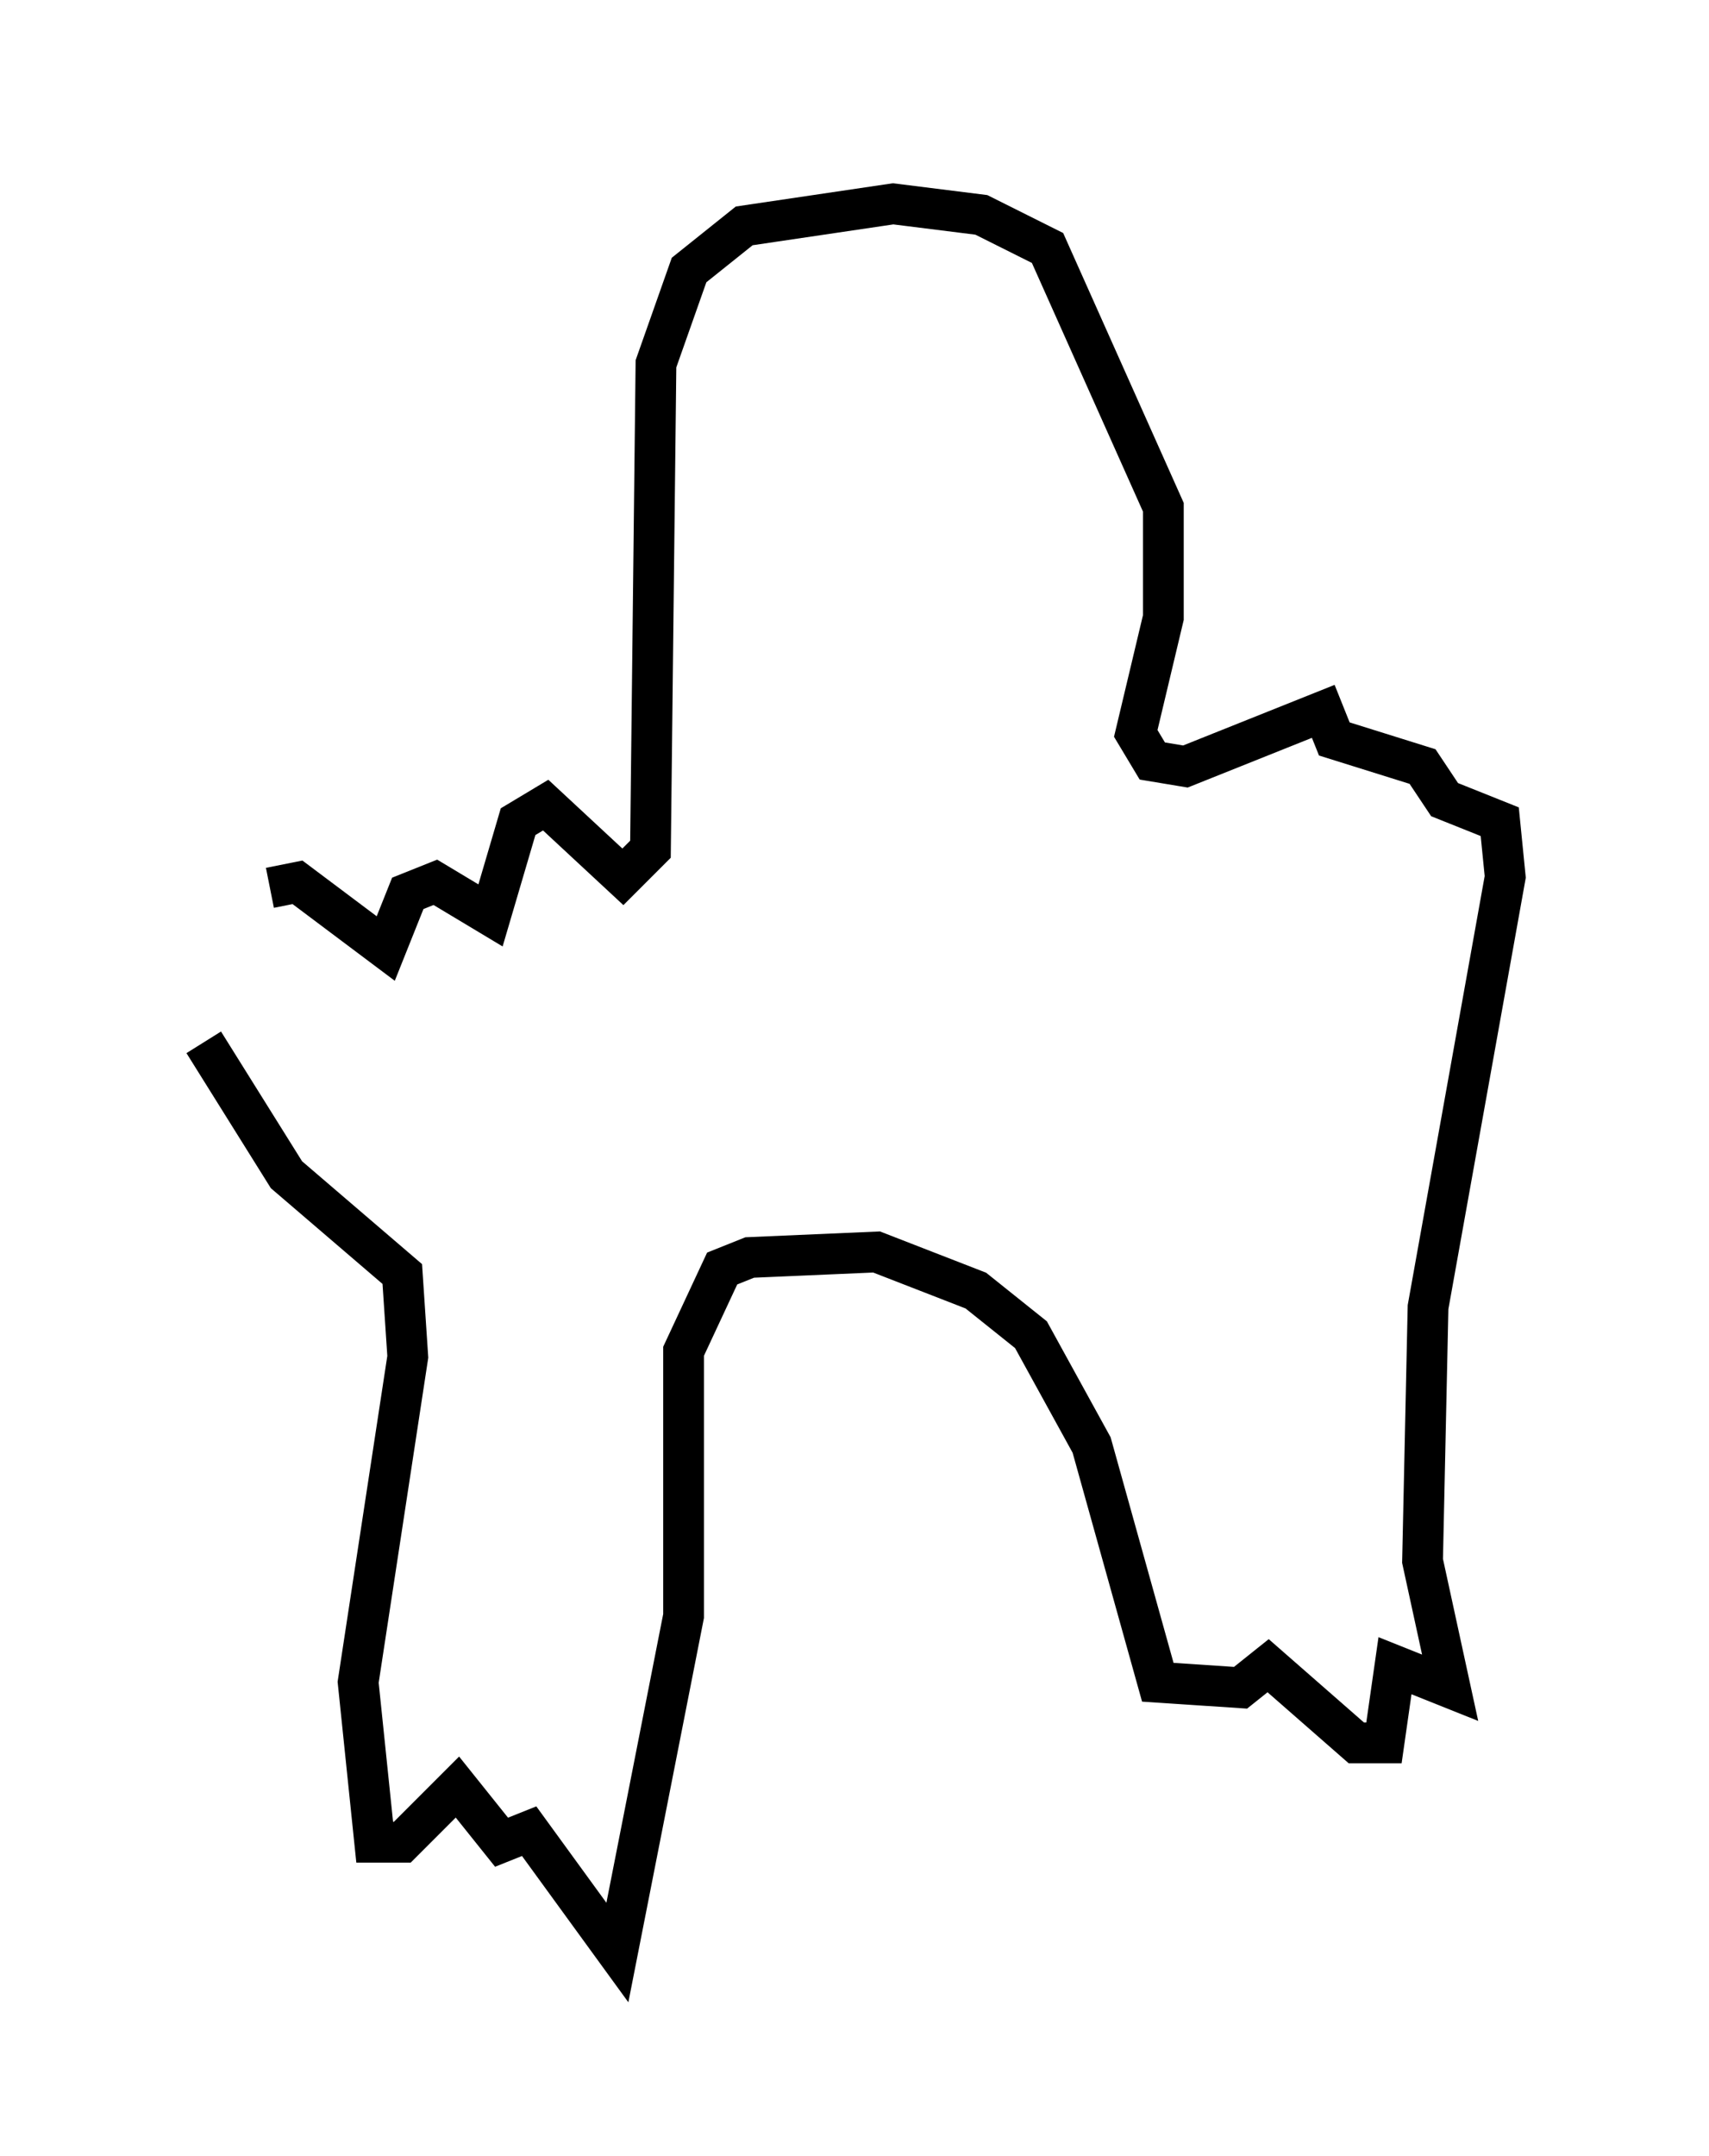 <?xml version="1.0" encoding="utf-8" ?>
<svg baseProfile="full" height="52.895" version="1.1" width="41.935" xmlns="http://www.w3.org/2000/svg" xmlns:ev="http://www.w3.org/2001/xml-events" xmlns:xlink="http://www.w3.org/1999/xlink"><defs /><rect fill="white" height="52.895" width="41.935" x="0" y="0" /><path d="M6.488, 23.809 m0.135, -2.03 l0.677, -0.135 2.165, 1.624 l0.541, -1.353 0.677, -0.271 l1.353, 0.812 0.677, -2.3 l0.677, -0.406 1.894, 1.759 l0.677, -0.677 0.135, -11.908 l0.812, -2.3 1.353, -1.083 l3.654, -0.541 2.165, 0.271 l1.624, 0.812 2.842, 6.36 l0.0, 2.706 -0.677, 2.842 l0.406, 0.677 0.812, 0.135 l3.383, -1.353 0.271, 0.677 l2.165, 0.677 0.541, 0.812 l1.353, 0.541 0.135, 1.353 l-1.894, 10.555 -0.135, 6.225 l0.677, 3.112 -1.353, -0.541 l-0.271, 1.894 -0.677, 0.0 l-2.165, -1.894 -0.677, 0.541 l-2.03, -0.135 -1.624, -5.819 l-1.488, -2.706 -1.353, -1.083 l-2.436, -0.947 -3.112, 0.135 l-0.677, 0.271 -0.947, 2.03 l0.0, 6.495 -1.624, 8.254 l-2.165, -2.977 -0.677, 0.271 l-1.083, -1.353 -1.353, 1.353 l-0.677, 0.0 -0.406, -3.924 l1.218, -7.984 -0.135, -2.03 l-2.842, -2.436 -2.03, -3.248 " fill="none" stroke="black" stroke-width="1" /></svg>